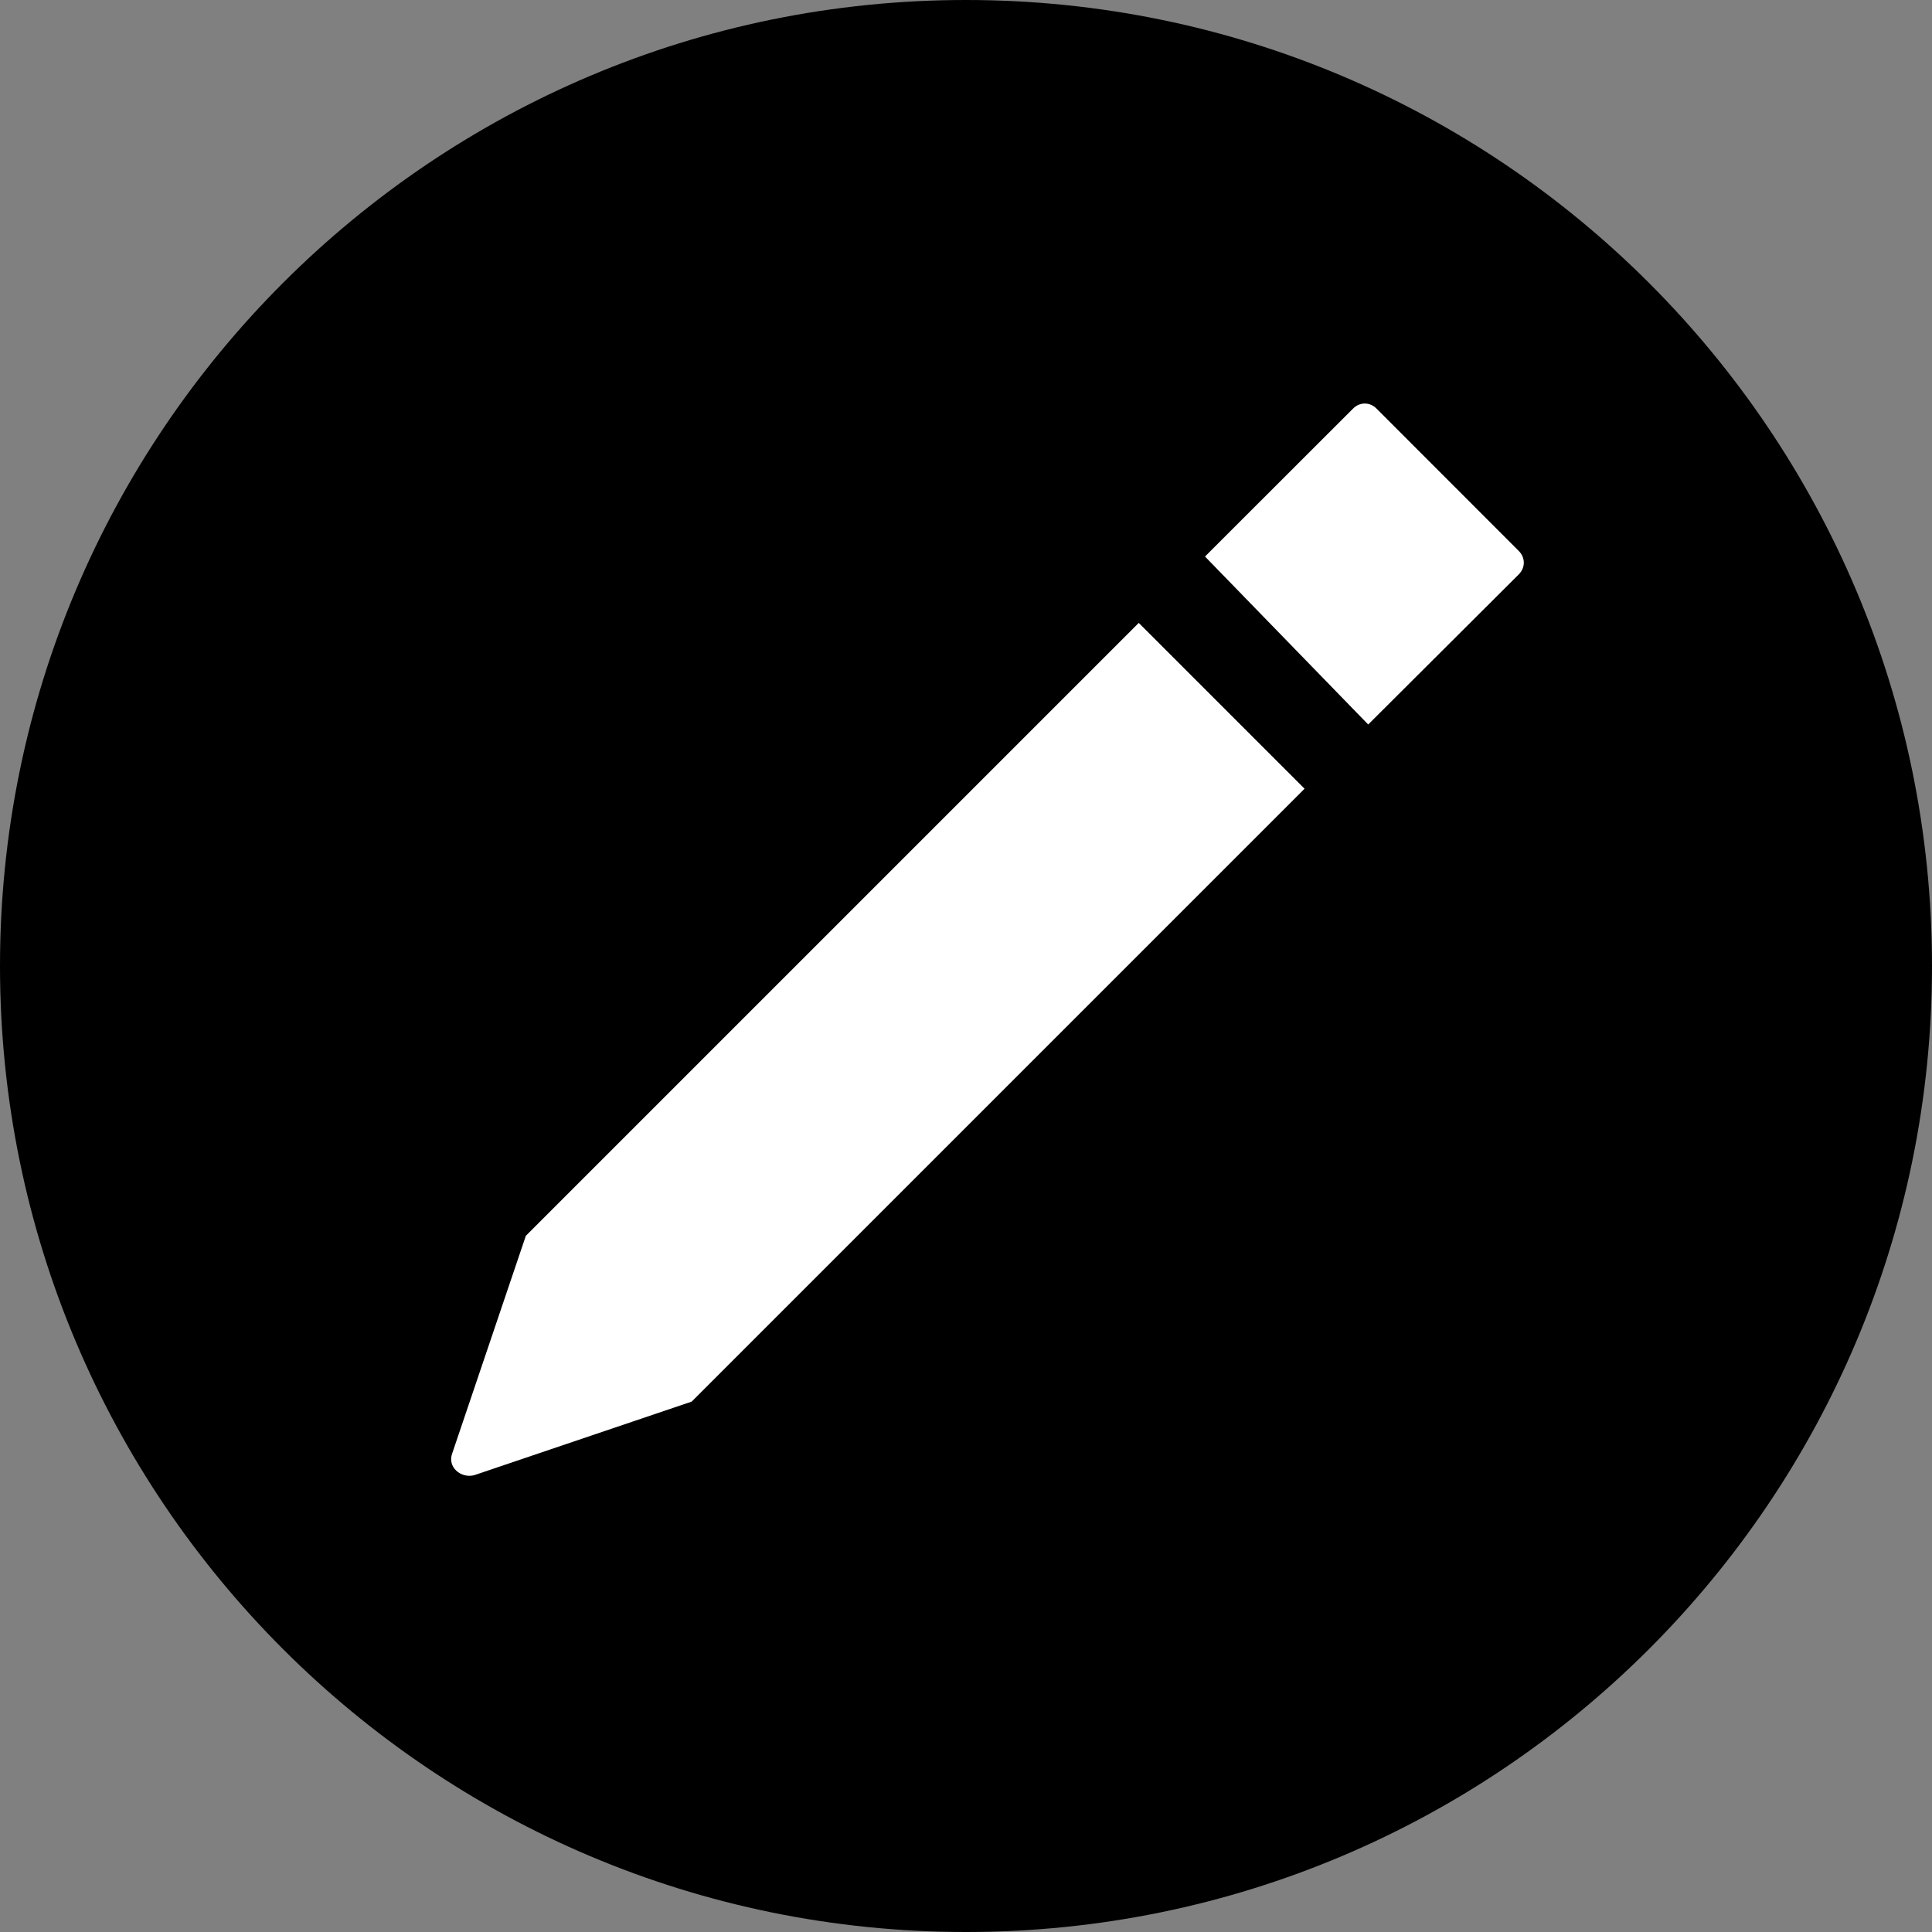 <svg width="17" height="17" viewBox="0 0 17 17" fill="none" xmlns="http://www.w3.org/2000/svg">
<rect x="0" y="0" width="17" height="17" fill="#808080" stroke="none"/>
<path d="M8.5 17C13.194 17 17 13.194 17 8.5C17 3.806 13.194 0 8.5 0C3.806 0 0 3.806 0 8.5C0 13.194 3.806 17 8.5 17Z" fill="black"/>
<path d="M12.039 6.375L13.364 5.054C13.423 4.995 13.423 4.907 13.364 4.848L12.112 3.595C12.053 3.536 11.965 3.536 11.906 3.595L10.603 4.897L12.039 6.375Z" fill="white"/>
<path d="M10.02 5.481L4.627 10.874L3.979 12.789C3.935 12.907 4.053 13.01 4.171 12.981L6.086 12.333L11.479 6.94L10.02 5.481Z" fill="white"/>
</svg>